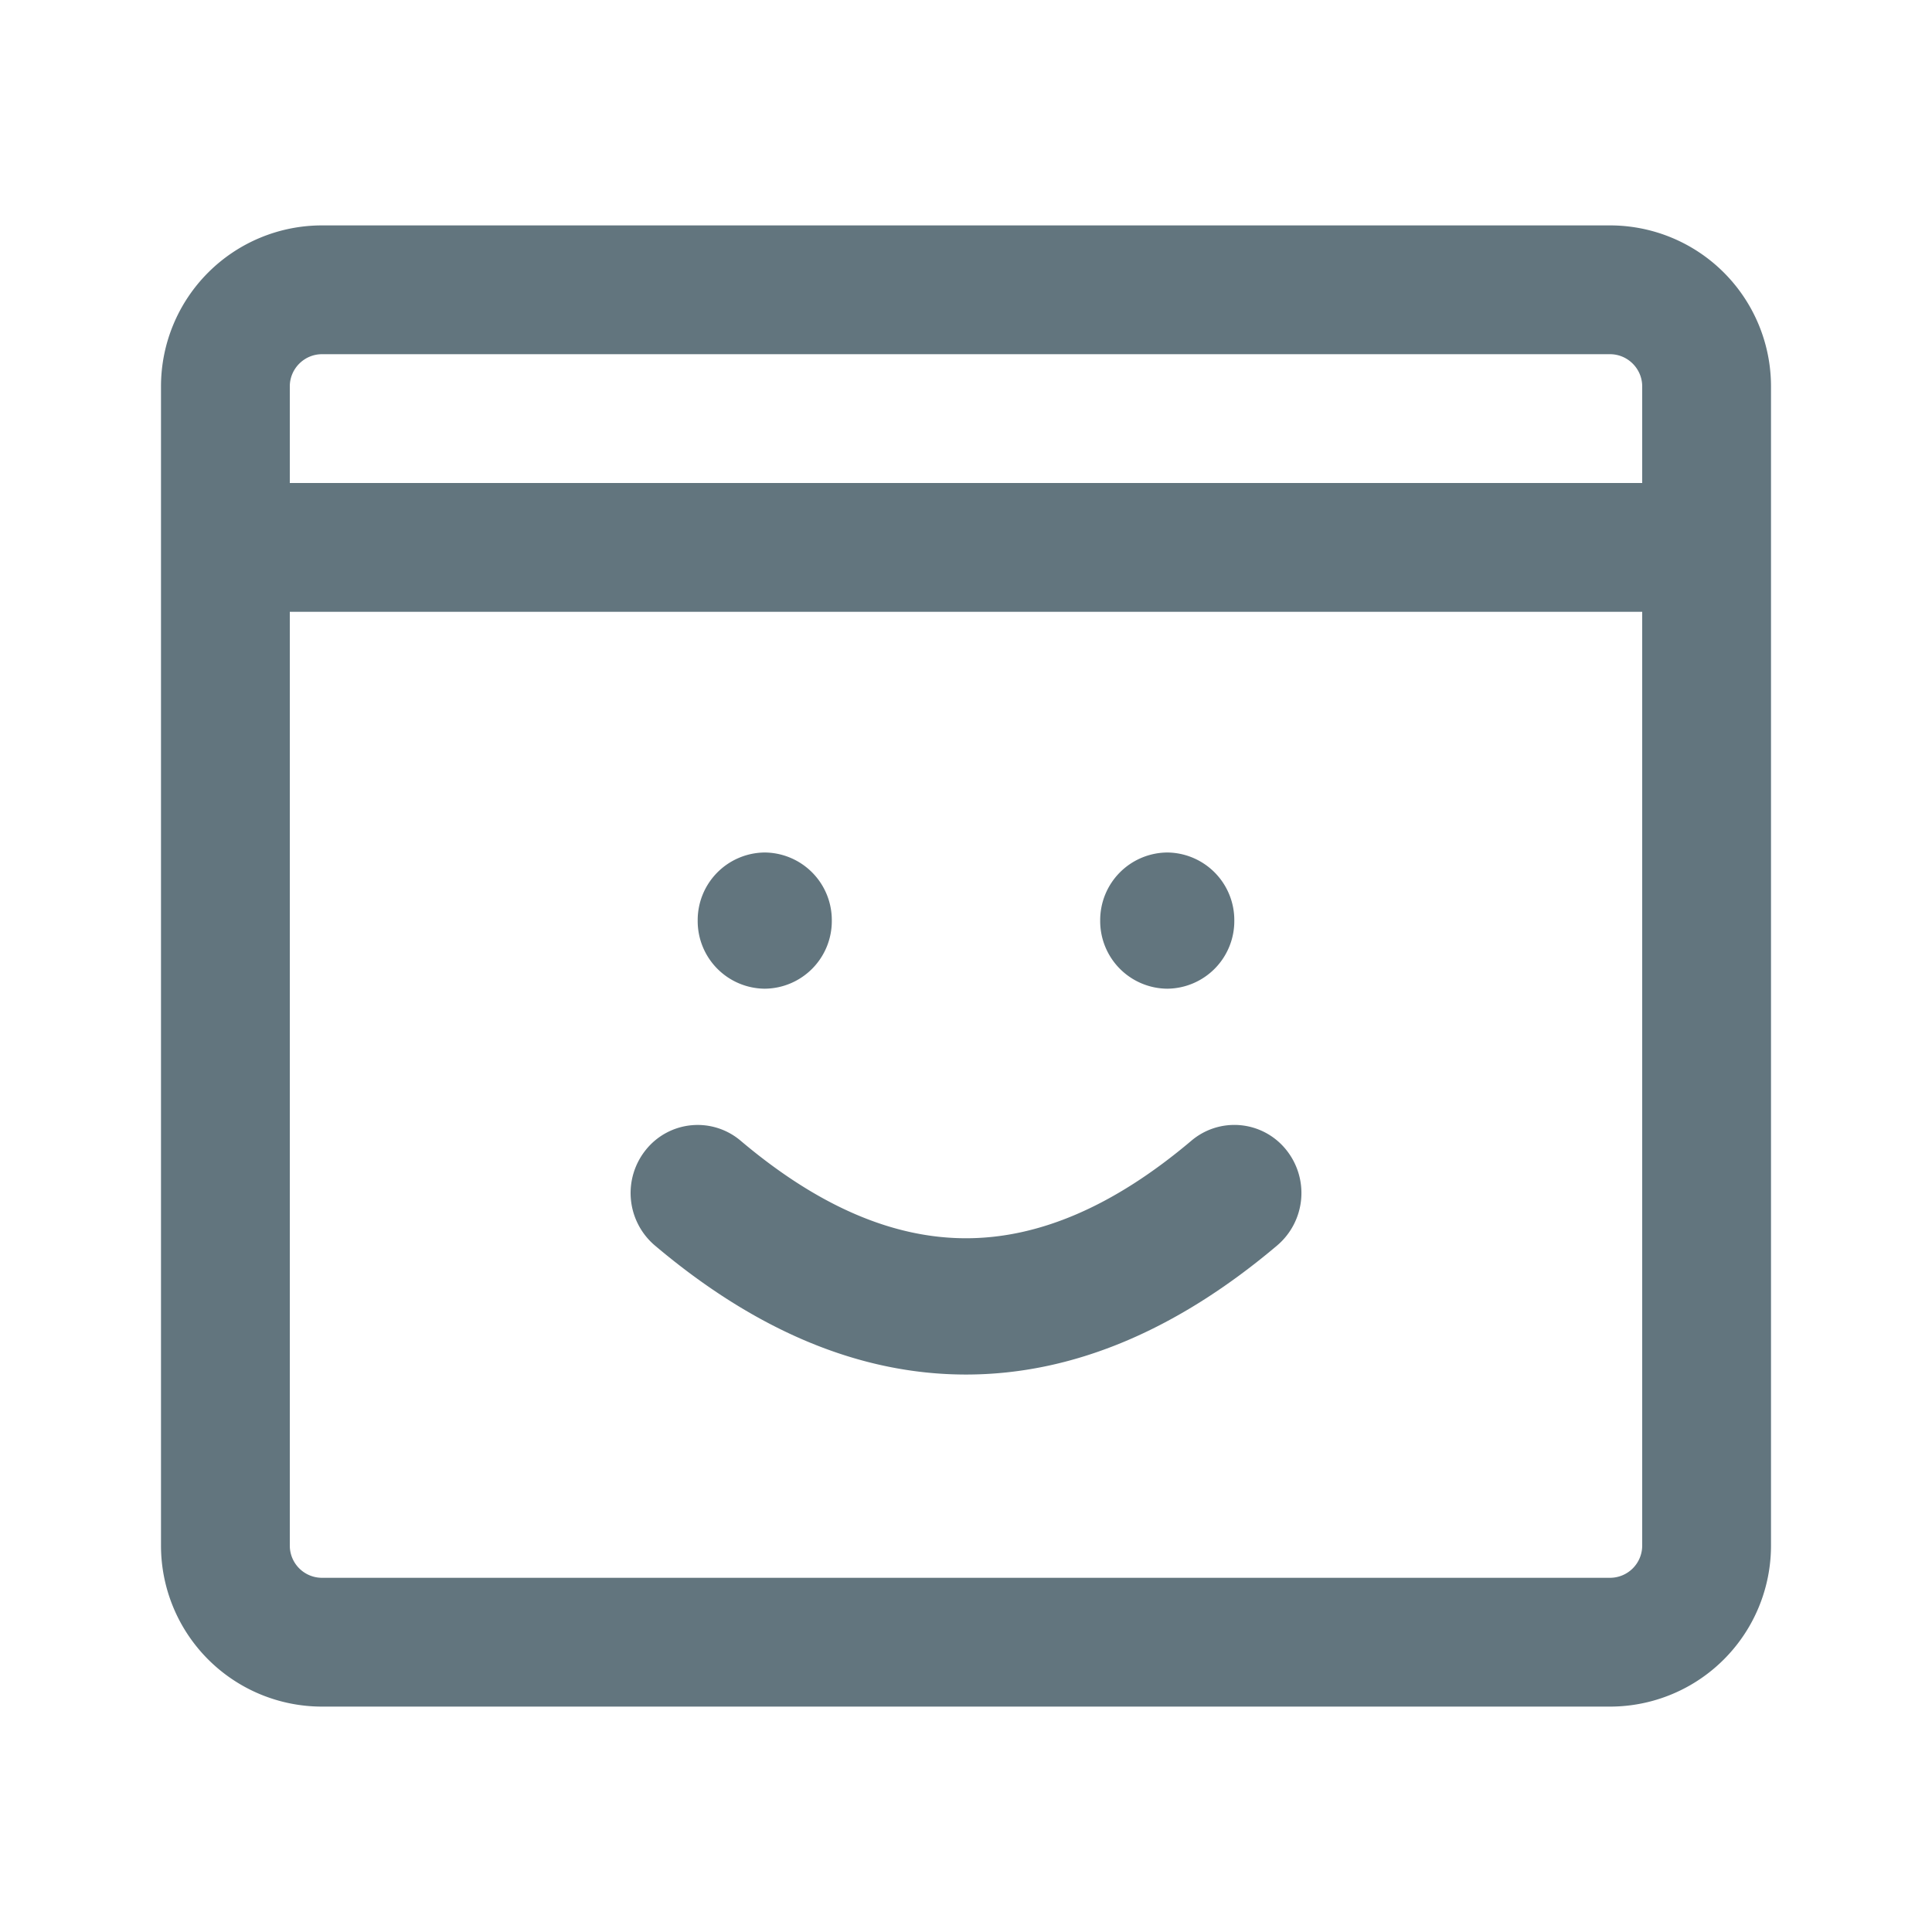 <svg xmlns="http://www.w3.org/2000/svg" fill="none" viewBox="0 0 24 24"><path fill="#62757E" fill-rule="evenodd" d="M4 4.4h16c.22 0 .4.18.4.4V6H3.6V4.8c0-.22.18-.4.4-.4M2 7.6V4.8a2 2 0 0 1 2-2h16a2 2 0 0 1 2 2v14.4a2 2 0 0 1-2 2H4a2 2 0 0 1-2-2zm18.4 0v11.6a.4.4 0 0 1-.4.4H4a.4.4 0 0 1-.4-.4V7.6zM9.2 14.17a.825.825 0 0 0-1.174.11.855.855 0 0 0 .108 1.191c1.251 1.058 2.545 1.604 3.866 1.604s2.615-.546 3.866-1.604a.855.855 0 0 0 .108-1.192.825.825 0 0 0-1.174-.109c-.97.82-1.9 1.212-2.8 1.212s-1.83-.392-2.8-1.212m.3-1.888a.84.84 0 0 0 .833-.846.84.84 0 0 0-.833-.846.84.84 0 0 0-.833.846.84.84 0 0 0 .833.846m5 0a.84.84 0 0 0 .833-.846.84.84 0 0 0-.833-.846.84.84 0 0 0-.833.846.84.84 0 0 0 .833.846" clip-rule="evenodd"/></svg>
